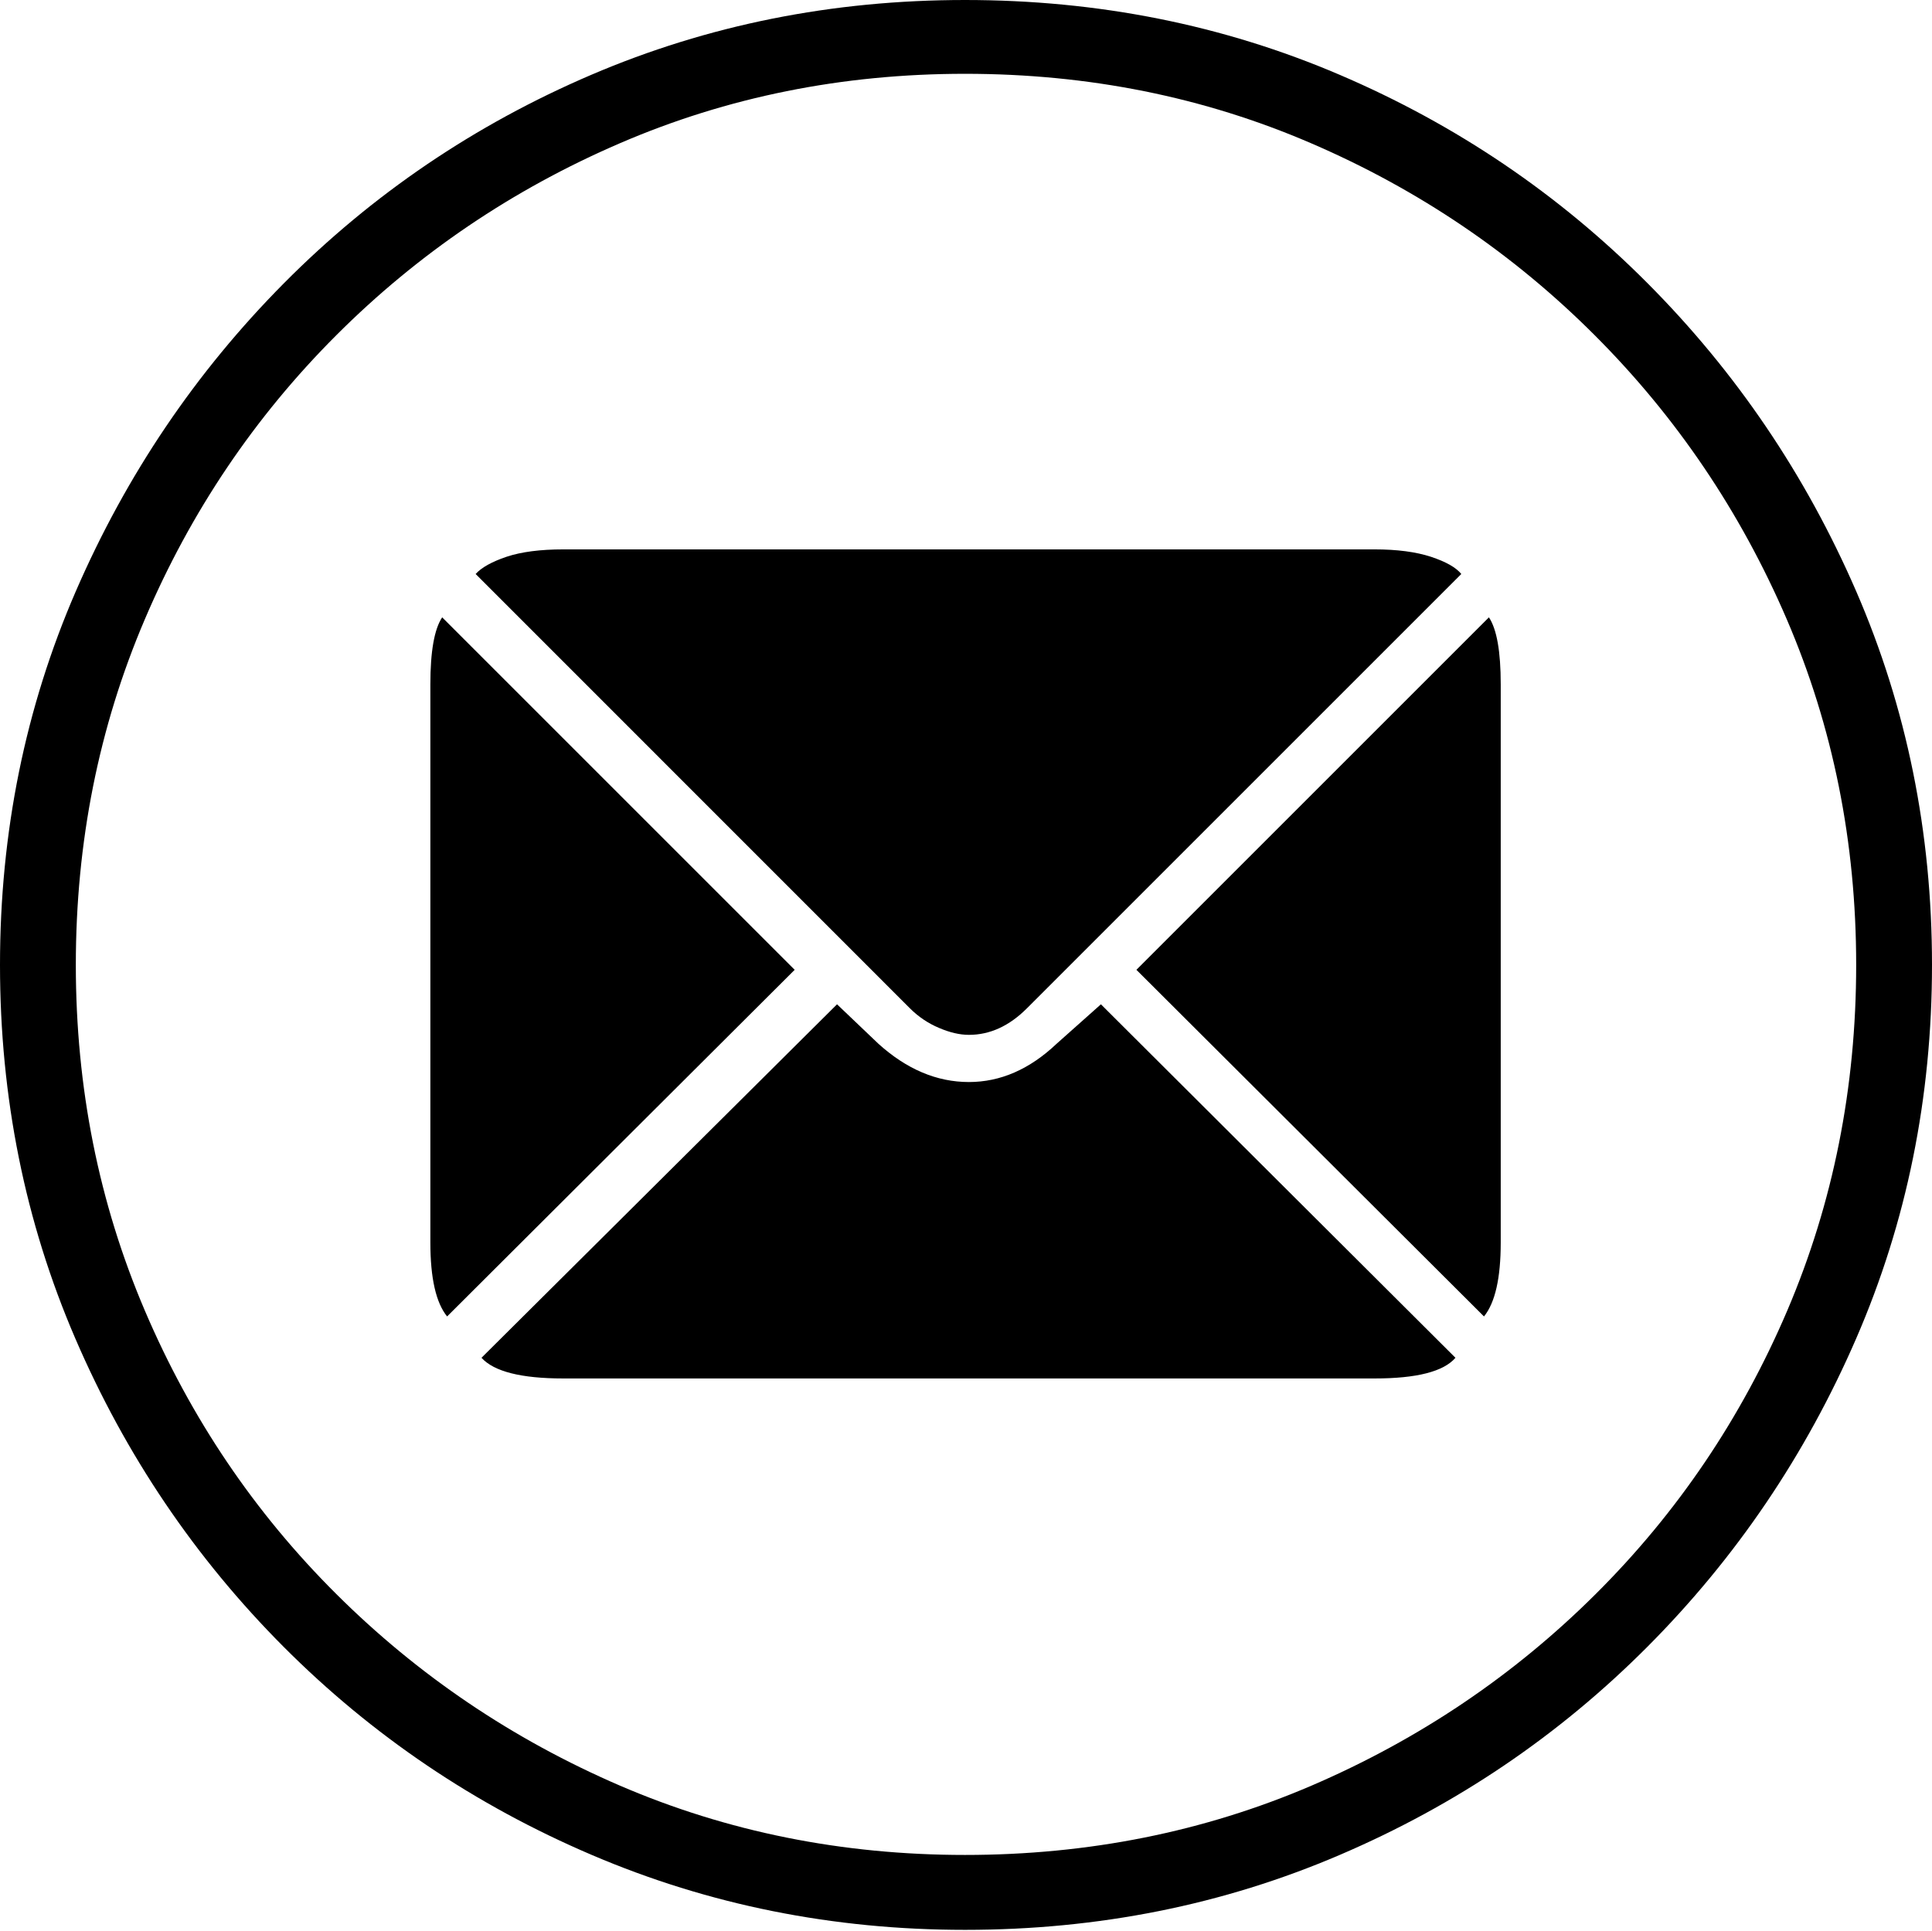 <?xml version="1.0" encoding="UTF-8"?>
<!--Generator: Apple Native CoreSVG 175-->
<!DOCTYPE svg
PUBLIC "-//W3C//DTD SVG 1.1//EN"
       "http://www.w3.org/Graphics/SVG/1.1/DTD/svg11.dtd">
<svg version="1.1" xmlns="http://www.w3.org/2000/svg" xmlns:xlink="http://www.w3.org/1999/xlink" width="19.16" height="19.15">
 <g>
  <rect height="19.15" opacity="0" width="19.16" x="0" y="0"/>
  <path d="M9.57 19.141Q11.553 19.141 13.286 18.398Q15.02 17.656 16.338 16.333Q17.656 15.01 18.408 13.276Q19.16 11.543 19.16 9.57Q19.16 7.598 18.408 5.864Q17.656 4.131 16.338 2.808Q15.02 1.484 13.286 0.742Q11.553 0 9.57 0Q7.598 0 5.864 0.742Q4.131 1.484 2.817 2.808Q1.504 4.131 0.752 5.864Q0 7.598 0 9.57Q0 11.543 0.747 13.276Q1.494 15.01 2.812 16.333Q4.131 17.656 5.869 18.398Q7.607 19.141 9.57 19.141ZM9.57 18.398Q7.744 18.398 6.147 17.71Q4.551 17.021 3.335 15.81Q2.119 14.6 1.436 12.998Q0.752 11.396 0.752 9.57Q0.752 7.744 1.436 6.143Q2.119 4.541 3.335 3.325Q4.551 2.109 6.147 1.421Q7.744 0.732 9.57 0.732Q11.406 0.732 13.003 1.421Q14.6 2.109 15.815 3.325Q17.031 4.541 17.72 6.143Q18.408 7.744 18.408 9.57Q18.408 11.396 17.725 12.998Q17.041 14.6 15.825 15.81Q14.609 17.021 13.008 17.71Q11.406 18.398 9.57 18.398ZM7.881 9.619L4.385 6.123Q4.268 6.299 4.268 6.787L4.268 12.324Q4.268 12.852 4.434 13.057ZM9.609 10.264Q9.922 10.264 10.185 10L14.492 5.693Q14.414 5.596 14.19 5.522Q13.965 5.449 13.633 5.449L5.586 5.449Q5.244 5.449 5.024 5.522Q4.805 5.596 4.717 5.693L9.023 10Q9.15 10.127 9.312 10.195Q9.473 10.264 9.609 10.264ZM11.27 9.619L14.717 13.057Q14.883 12.852 14.883 12.324L14.883 6.787Q14.883 6.299 14.766 6.123ZM9.609 10.732Q9.131 10.732 8.711 10.352L8.301 9.961L4.775 13.467Q4.961 13.672 5.586 13.672L13.633 13.672Q14.258 13.672 14.434 13.467L10.918 9.961L10.479 10.352Q10.078 10.732 9.609 10.732Z" fill="#000000"/>
 </g>
</svg>

